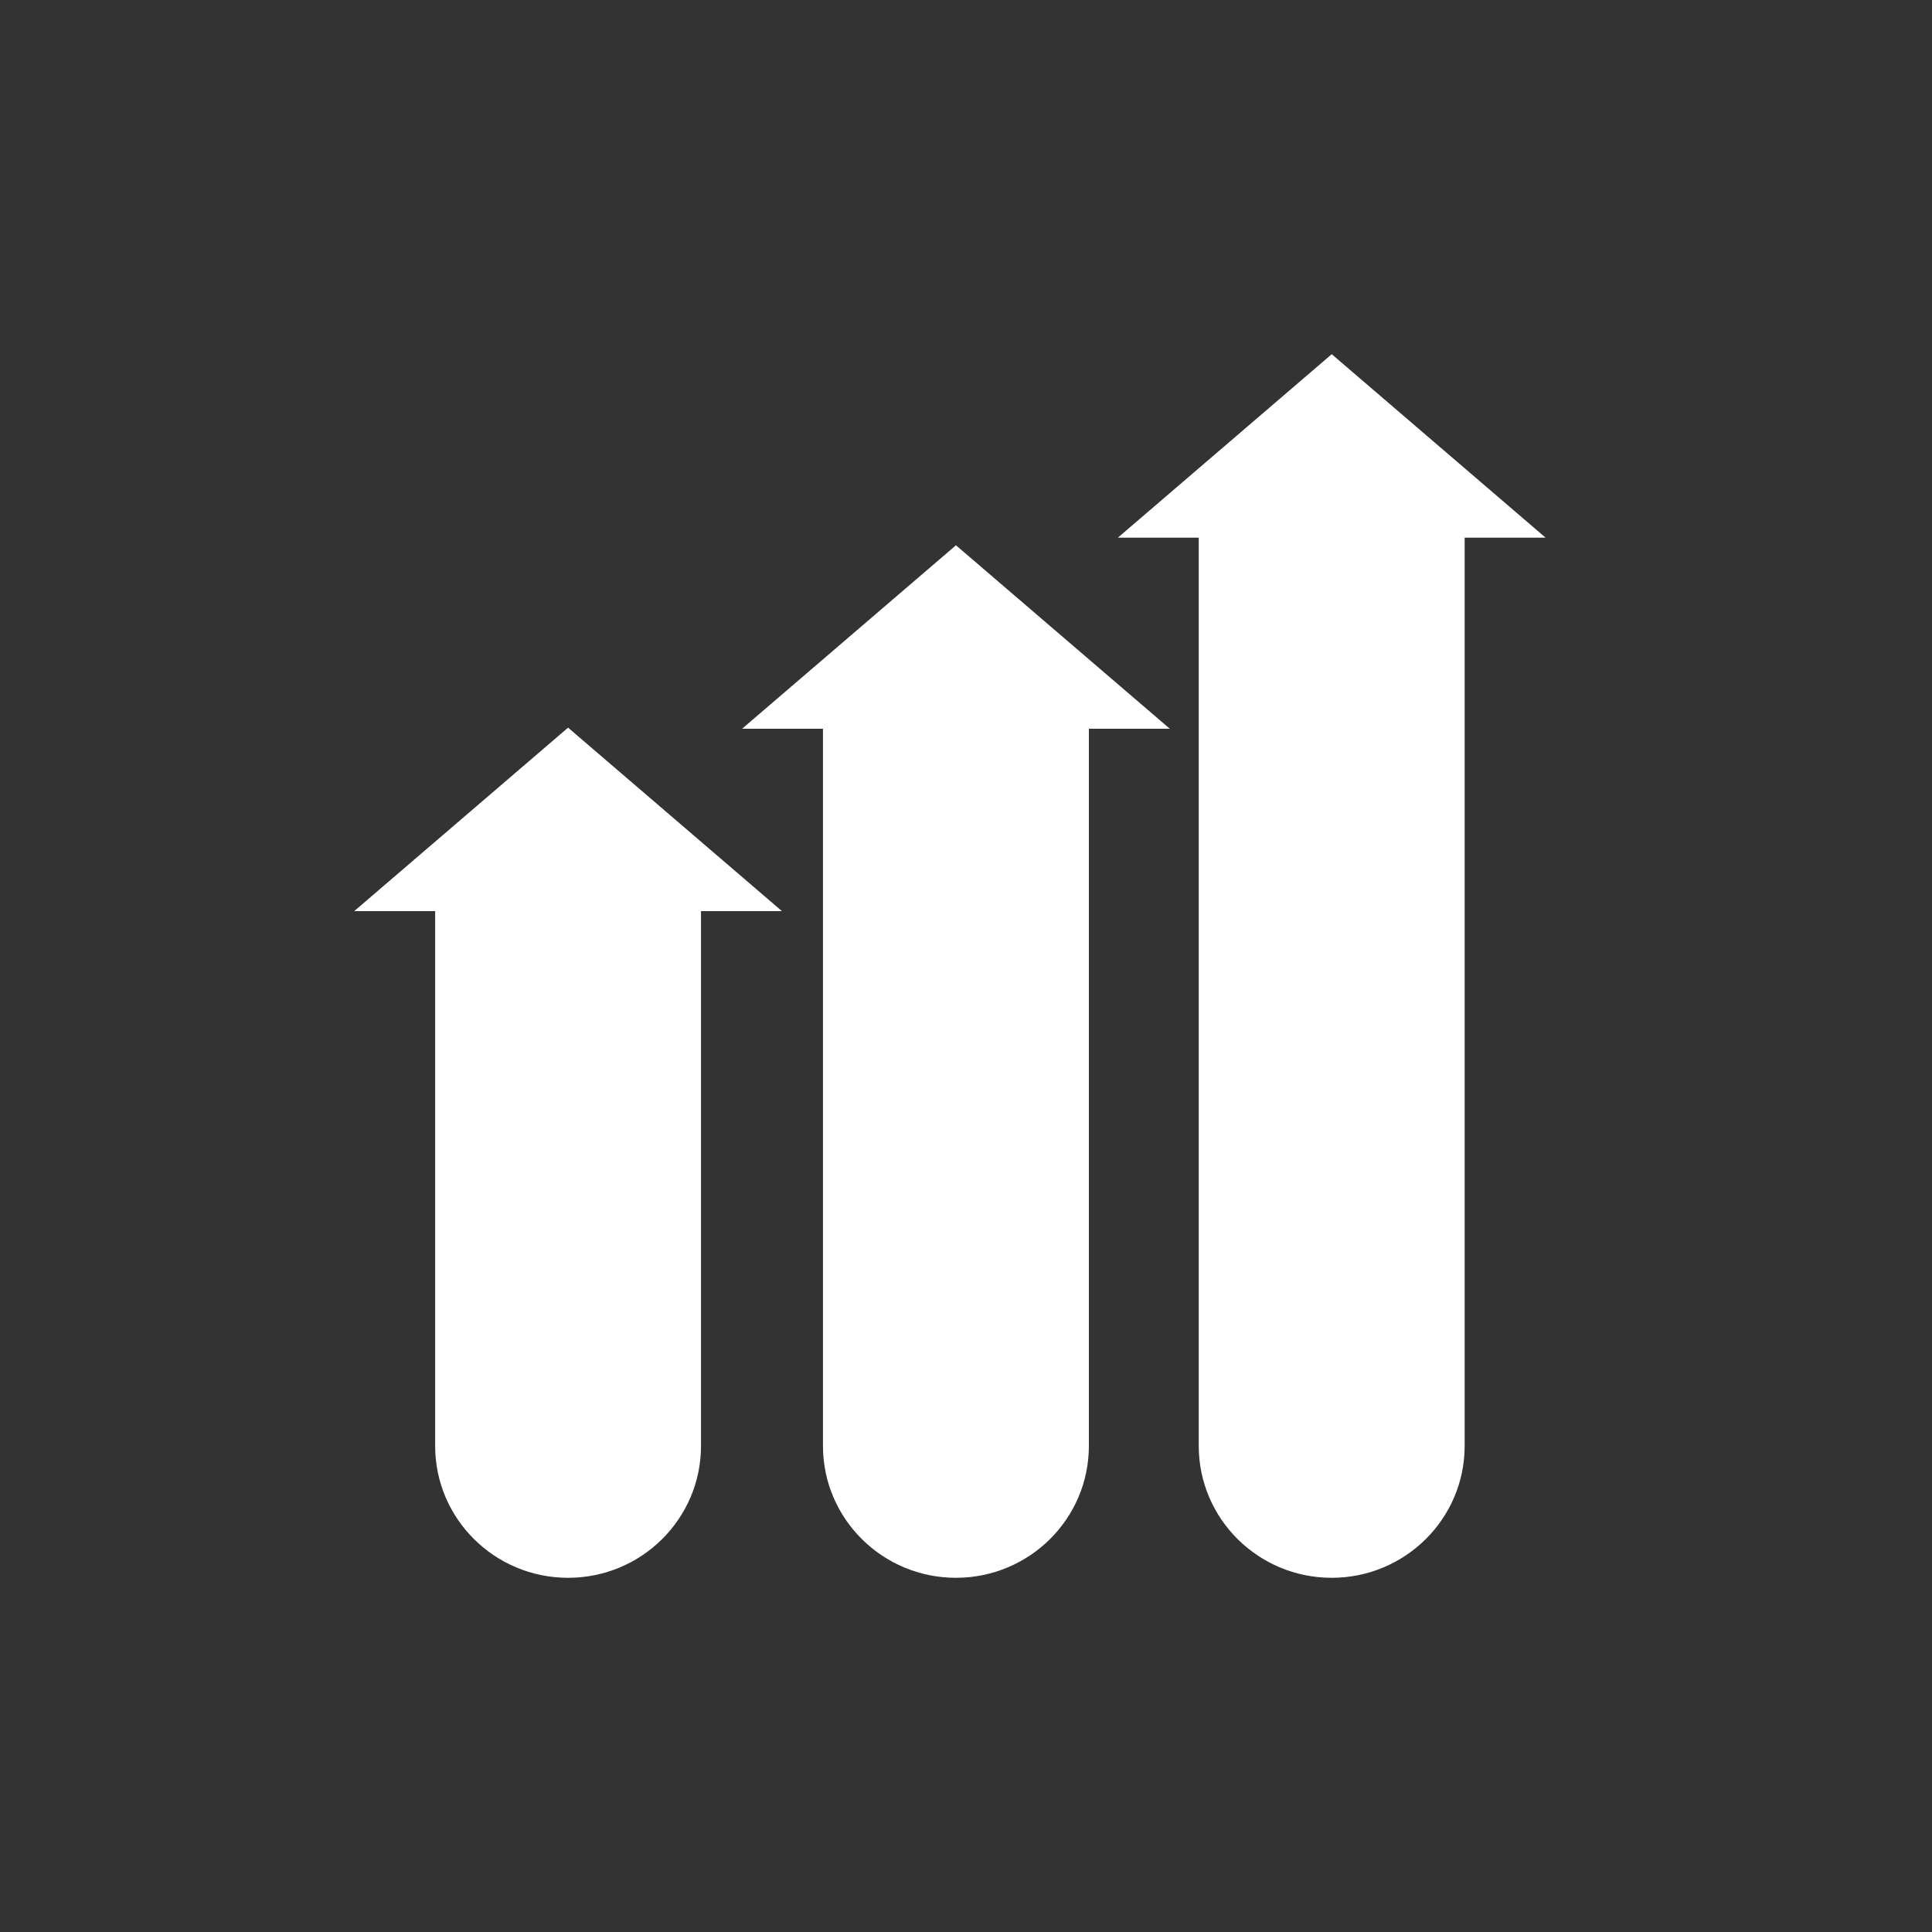 <svg width="30" height="30" viewBox="0 0 30 30" fill="none" xmlns="http://www.w3.org/2000/svg">
<rect x="0" y="0" width="30" height="30" fill="#333333" stroke="none"/>
<path d="M6.757 22.452C6.757 23.583 7.681 24.5 8.821 24.5C9.961 24.5 10.885 23.583 10.885 22.452V14.148H12.142L8.821 11.299L5.5 14.148H6.757V22.452Z" fill="white"/>
<path d="M12.779 22.452C12.779 23.583 13.704 24.5 14.844 24.5C15.983 24.5 16.908 23.583 16.908 22.452V11.316H18.165L14.844 8.467L11.523 11.316H12.779V22.452Z" fill="white"/>
<path d="M17.357 8.349H18.614V22.452C18.614 23.583 19.539 24.5 20.678 24.5C21.818 24.5 22.743 23.583 22.743 22.452V8.349H24L20.679 5.5L17.358 8.349H17.357Z" fill="white"/>
</svg>
